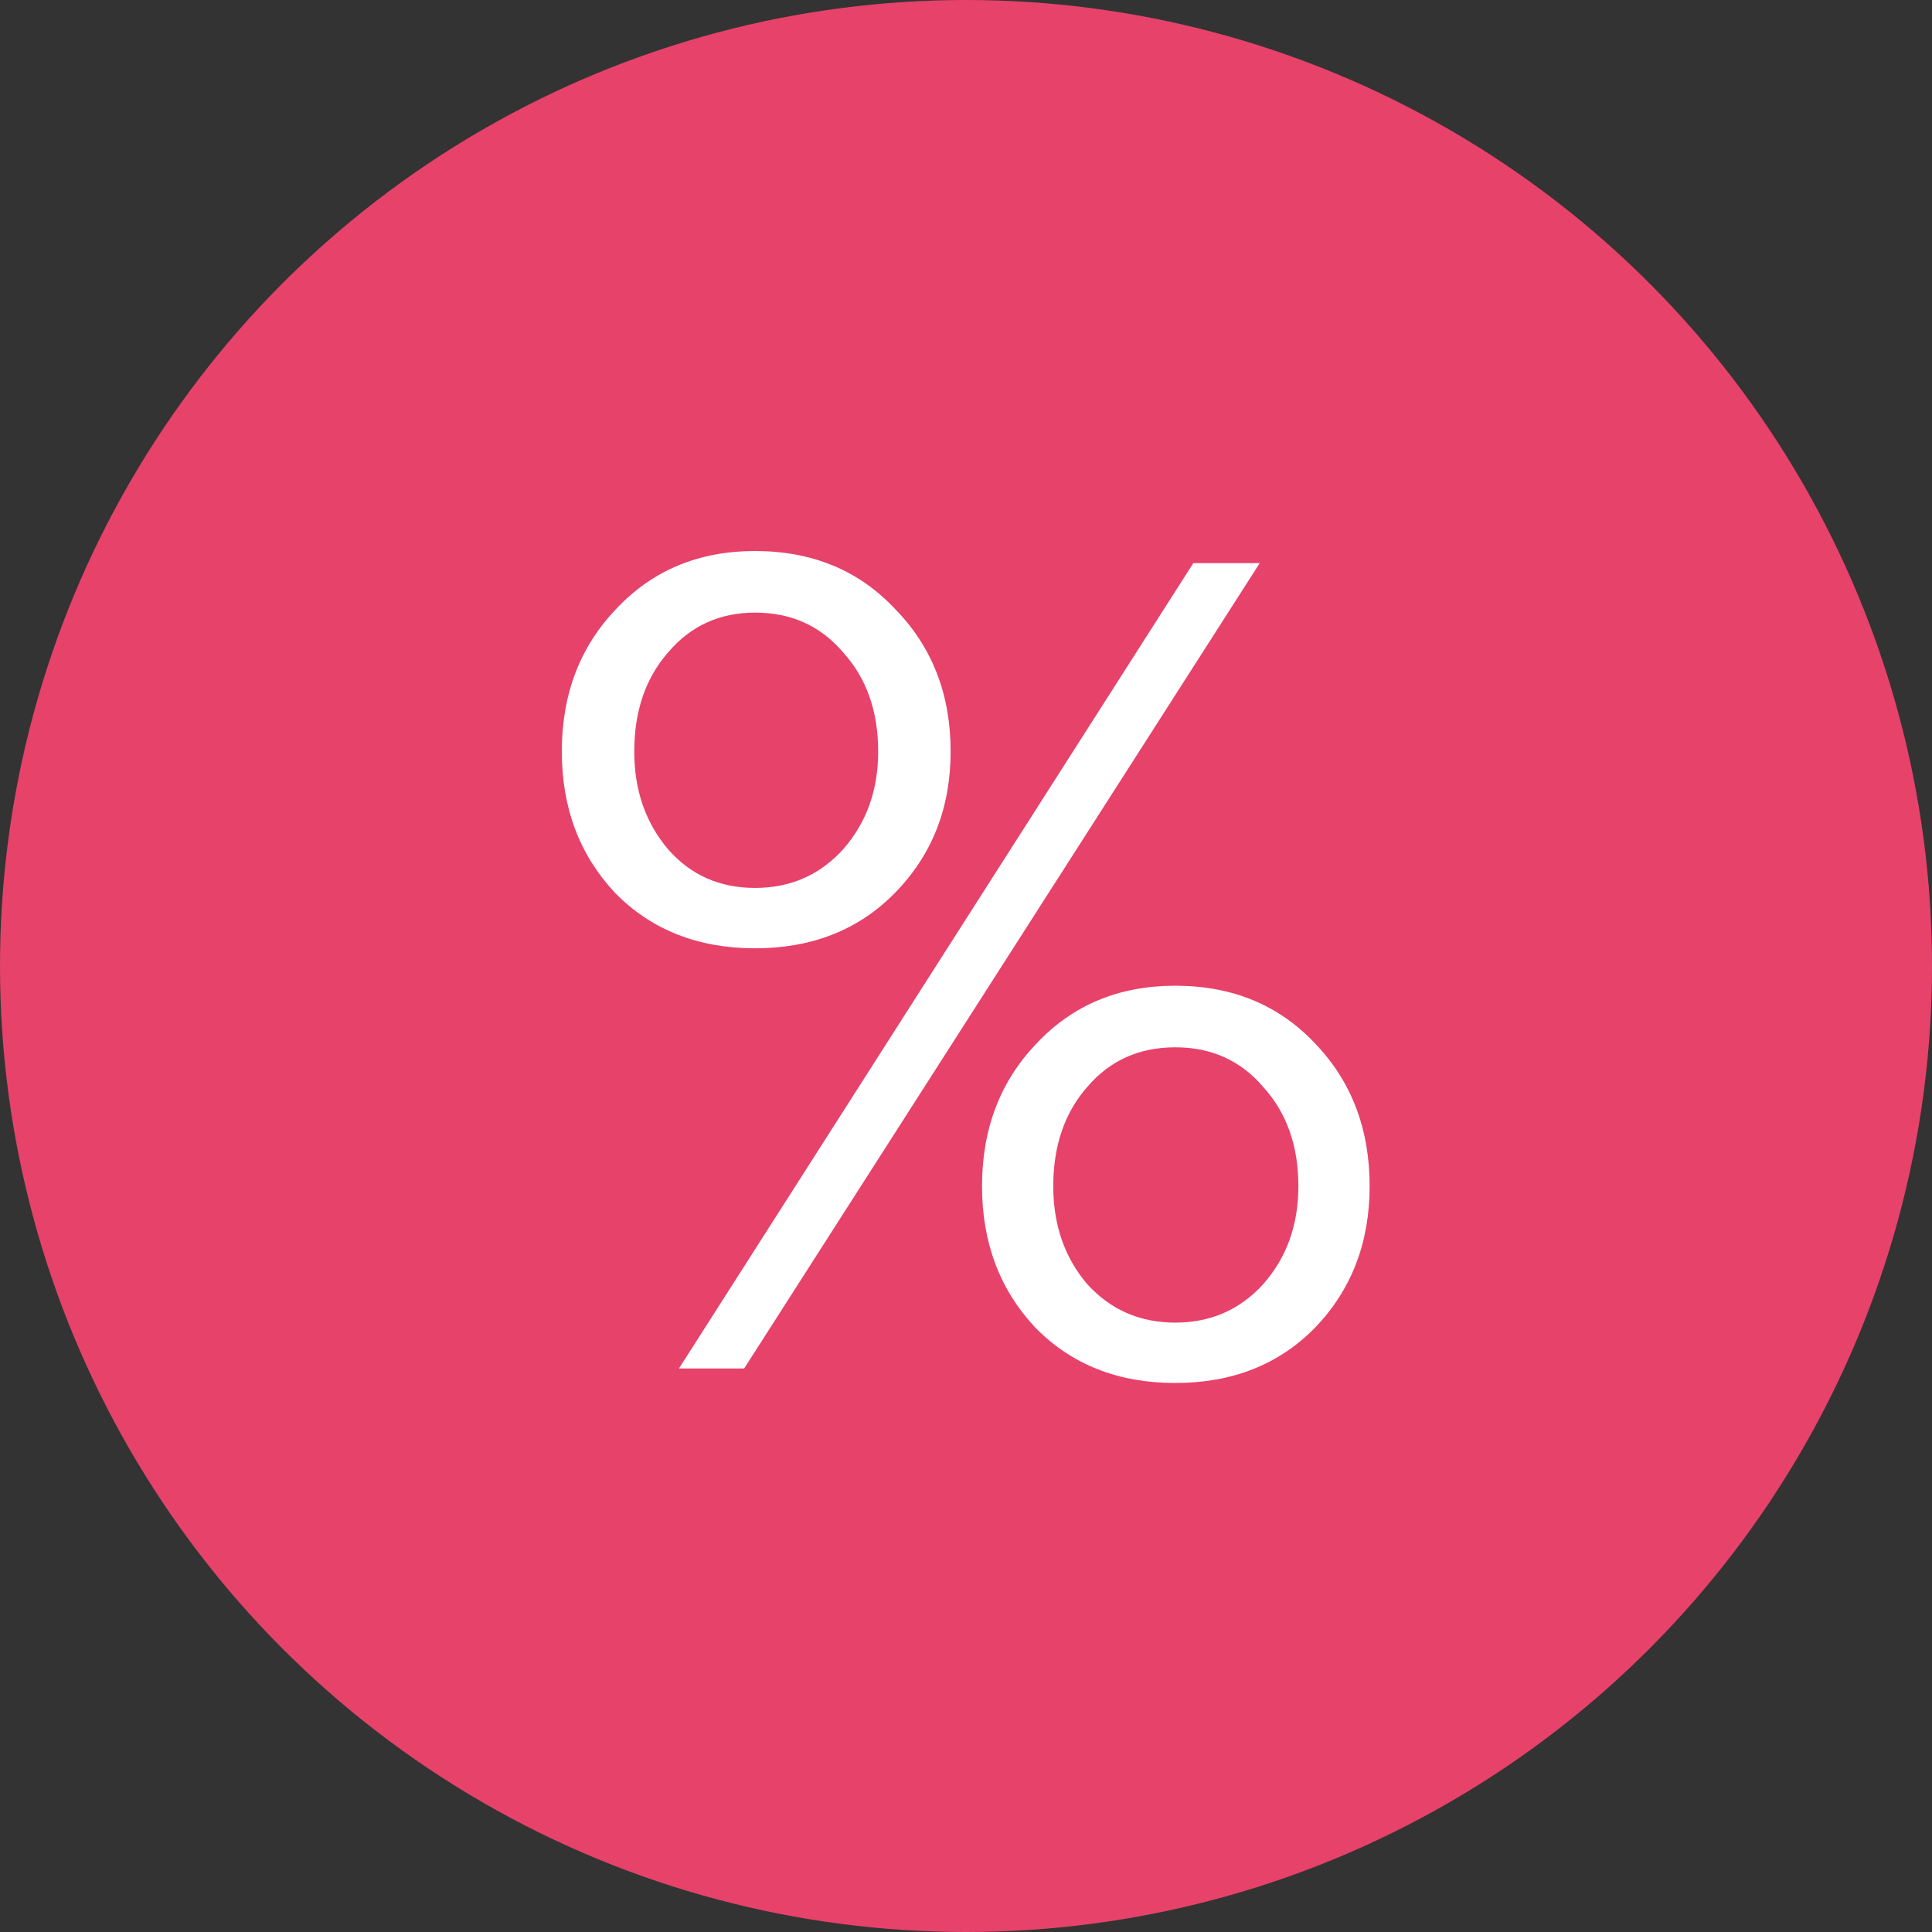<svg width="24" height="24" viewBox="0 0 24 24" fill="none" xmlns="http://www.w3.org/2000/svg">
<rect x="0" y="0" width="24" height="24" fill="#333333" stroke="none"/>
<circle cx="12" cy="12" r="12" fill="#E7426A"/>
<path d="M11.119 11.09C10.669 11.55 10.089 11.78 9.379 11.78C8.669 11.78 8.089 11.55 7.639 11.09C7.199 10.62 6.979 10.035 6.979 9.335C6.979 8.625 7.204 8.035 7.654 7.565C8.104 7.085 8.679 6.845 9.379 6.845C10.089 6.845 10.669 7.085 11.119 7.565C11.579 8.035 11.809 8.625 11.809 9.335C11.809 10.035 11.579 10.62 11.119 11.09ZM9.244 17H8.434L14.824 6.995H15.649L9.244 17ZM16.339 16.49C15.889 16.95 15.309 17.18 14.599 17.18C13.889 17.18 13.309 16.95 12.859 16.49C12.419 16.02 12.199 15.435 12.199 14.735C12.199 14.025 12.424 13.435 12.874 12.965C13.324 12.485 13.899 12.245 14.599 12.245C15.309 12.245 15.889 12.485 16.339 12.965C16.789 13.435 17.014 14.025 17.014 14.735C17.014 15.435 16.789 16.02 16.339 16.49ZM8.299 10.55C8.579 10.87 8.939 11.03 9.379 11.03C9.819 11.03 10.184 10.87 10.474 10.55C10.764 10.22 10.909 9.815 10.909 9.335C10.909 8.835 10.764 8.425 10.474 8.105C10.194 7.775 9.829 7.61 9.379 7.61C8.939 7.61 8.579 7.775 8.299 8.105C8.019 8.425 7.879 8.835 7.879 9.335C7.879 9.815 8.019 10.22 8.299 10.55ZM13.504 15.95C13.794 16.27 14.159 16.43 14.599 16.43C15.039 16.43 15.404 16.27 15.694 15.95C15.984 15.62 16.129 15.215 16.129 14.735C16.129 14.235 15.984 13.825 15.694 13.505C15.414 13.175 15.049 13.01 14.599 13.01C14.149 13.01 13.784 13.175 13.504 13.505C13.224 13.825 13.084 14.235 13.084 14.735C13.084 15.215 13.224 15.62 13.504 15.95Z" fill="white"/>
</svg>
